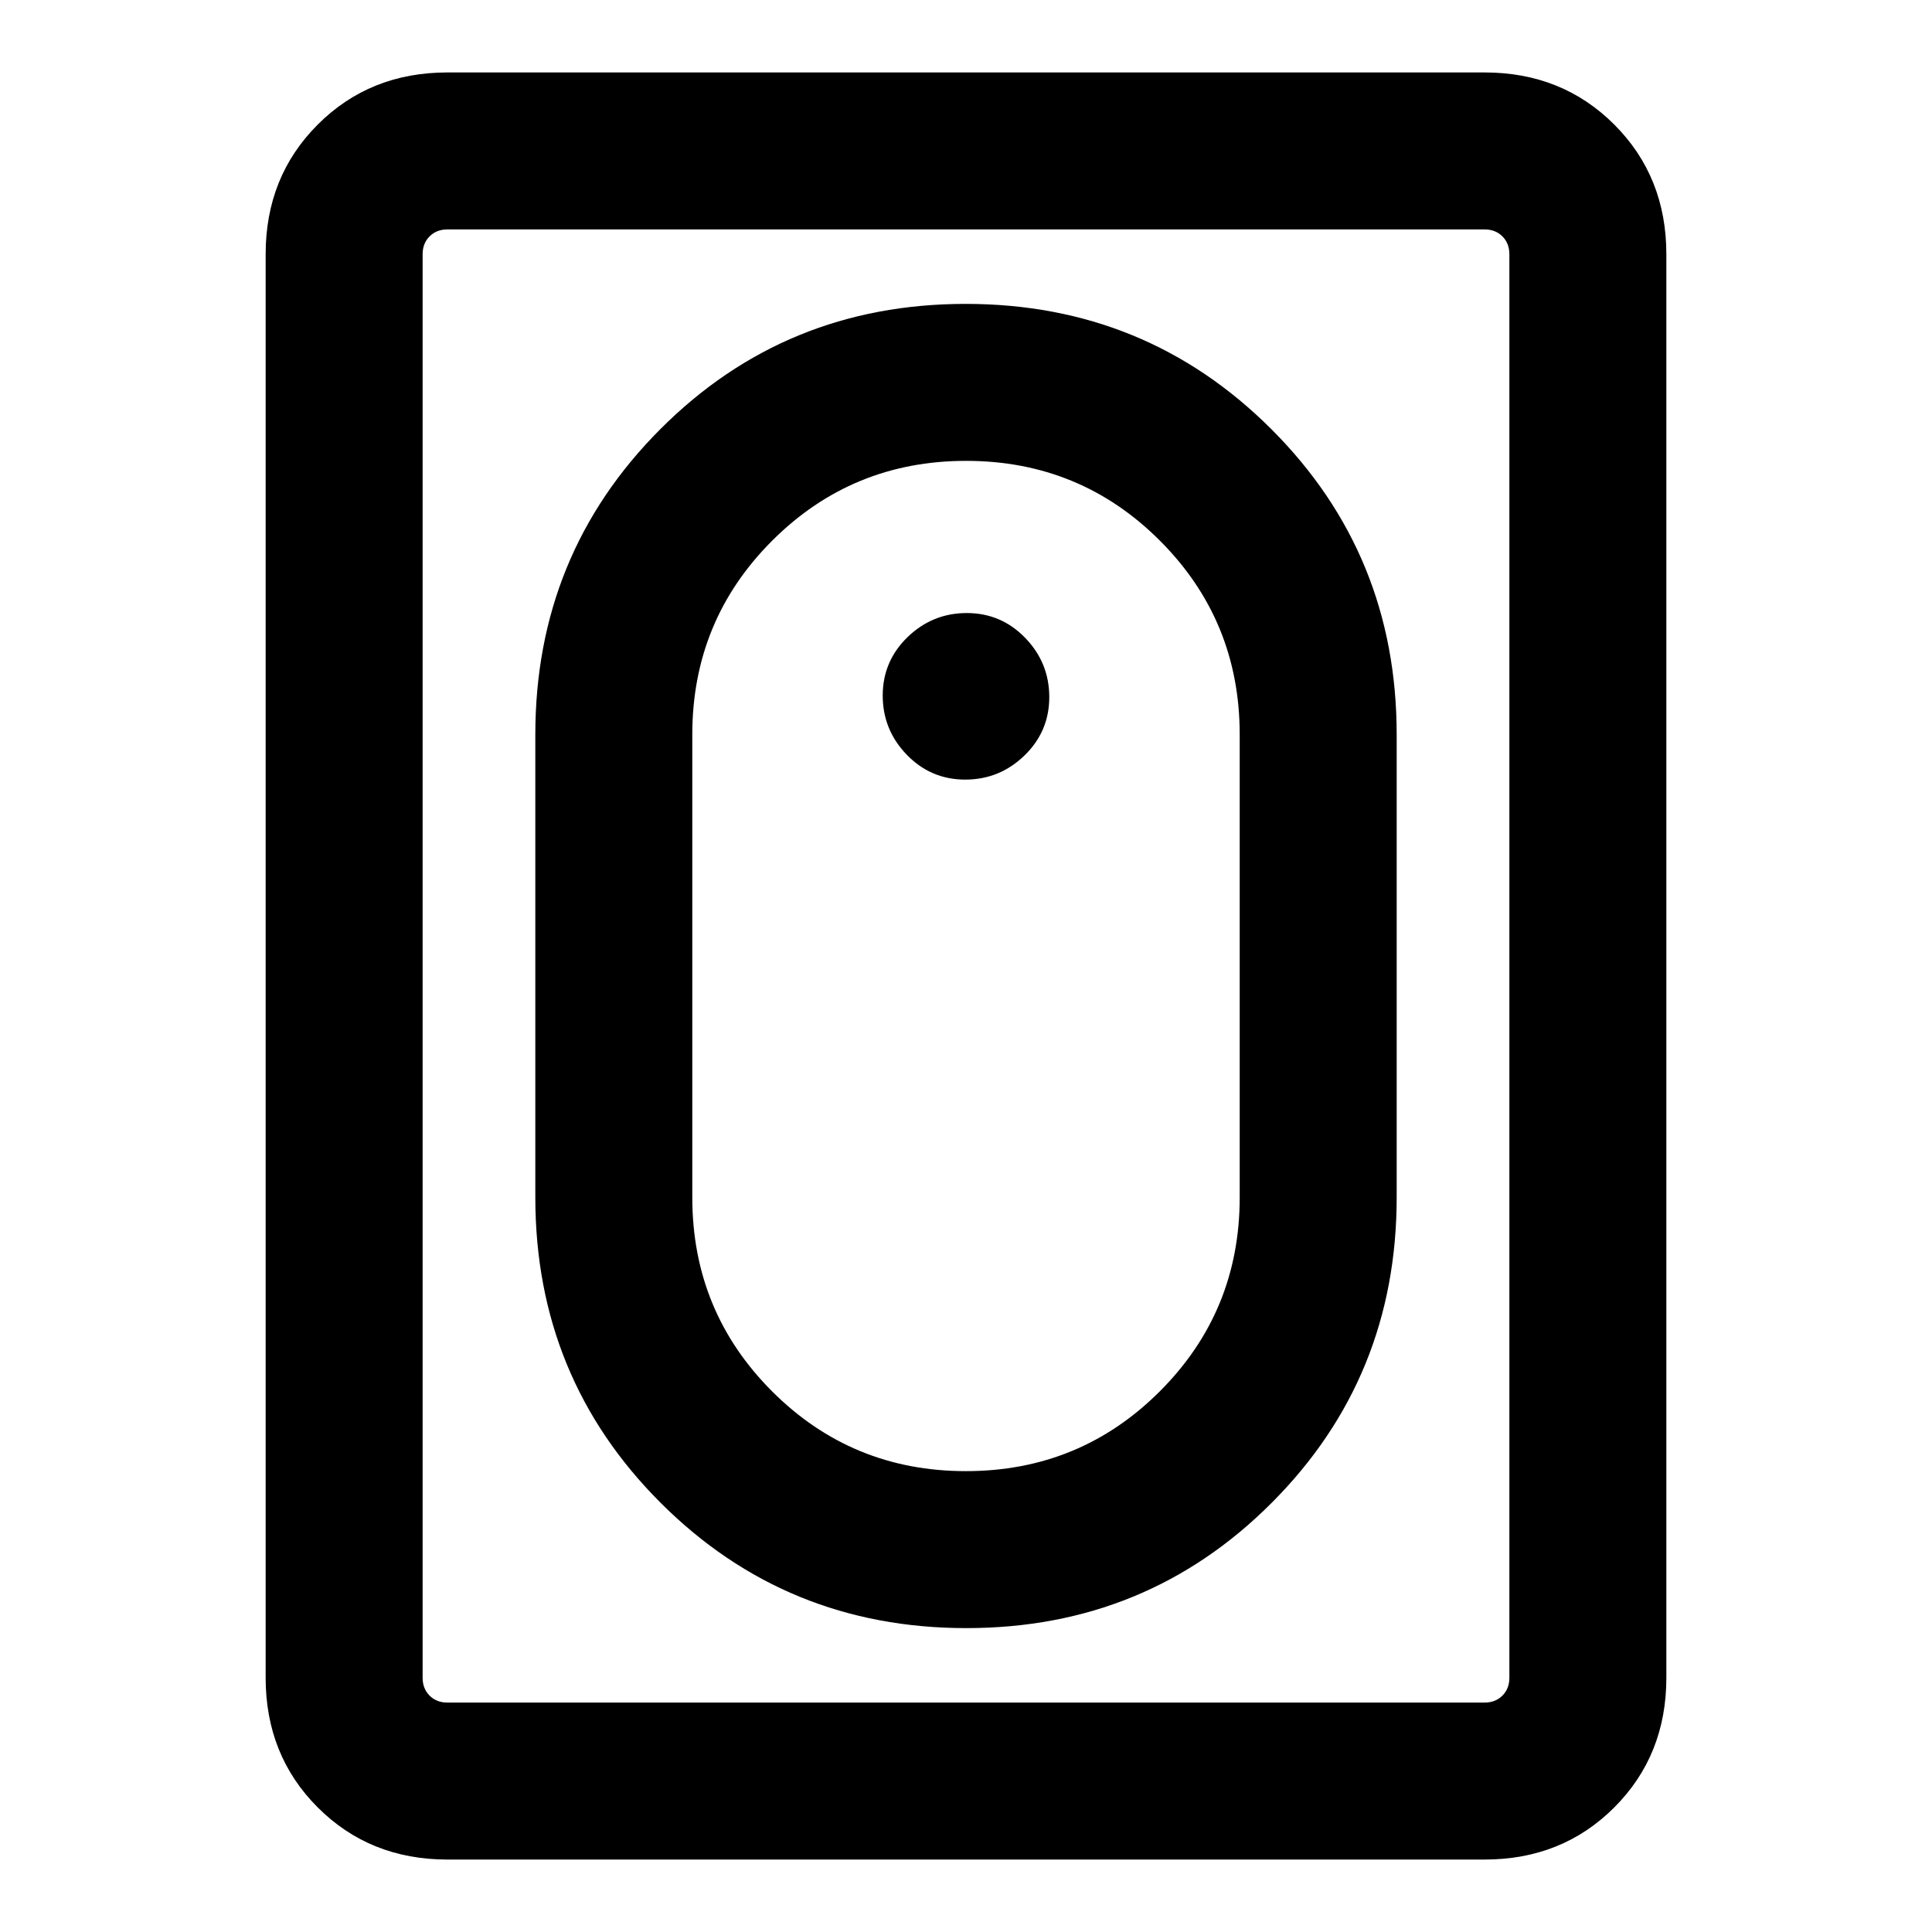 <svg xmlns="http://www.w3.org/2000/svg" height="20" viewBox="0 -960 960 960" width="20"><path d="M480.17-151q89.6 0 151.71-62.24Q694-275.47 694-365v-230q0-89.53-62.28-151.76Q569.43-809 479.83-809t-151.71 62.24Q266-684.53 266-595v230q0 89.53 62.28 151.76Q390.57-151 480.17-151Zm-.22-78q-56.68 0-96.32-39.67Q344-308.33 344-365v-230q0-56.67 39.68-96.33Q423.36-731 480.05-731q56.68 0 96.32 39.67Q616-651.67 616-595v230q0 56.67-39.68 96.33Q536.64-229 479.95-229Zm-.34-343.62q17.08 0 29.43-11.96 12.34-11.96 12.34-29.03 0-17.08-11.96-29.43-11.96-12.34-29.03-12.34-17.08 0-29.43 11.96-12.34 11.96-12.34 29.03 0 17.08 11.96 29.43 11.96 12.34 29.03 12.34ZM222.31-36q-38.53 0-64.42-25.89T132-126.31v-707.38q0-38.53 25.89-64.42T222.31-924h515.38q38.53 0 64.42 25.89T828-833.69v707.38q0 38.53-25.89 64.42T737.69-36H222.31Zm0-78h515.38q5.39 0 8.85-3.46t3.46-8.85v-707.38q0-5.39-3.46-8.85t-8.85-3.46H222.31q-5.39 0-8.85 3.46t-3.46 8.85v707.38q0 5.39 3.46 8.85t8.85 3.46ZM210-114v-732 732Z"/></svg>